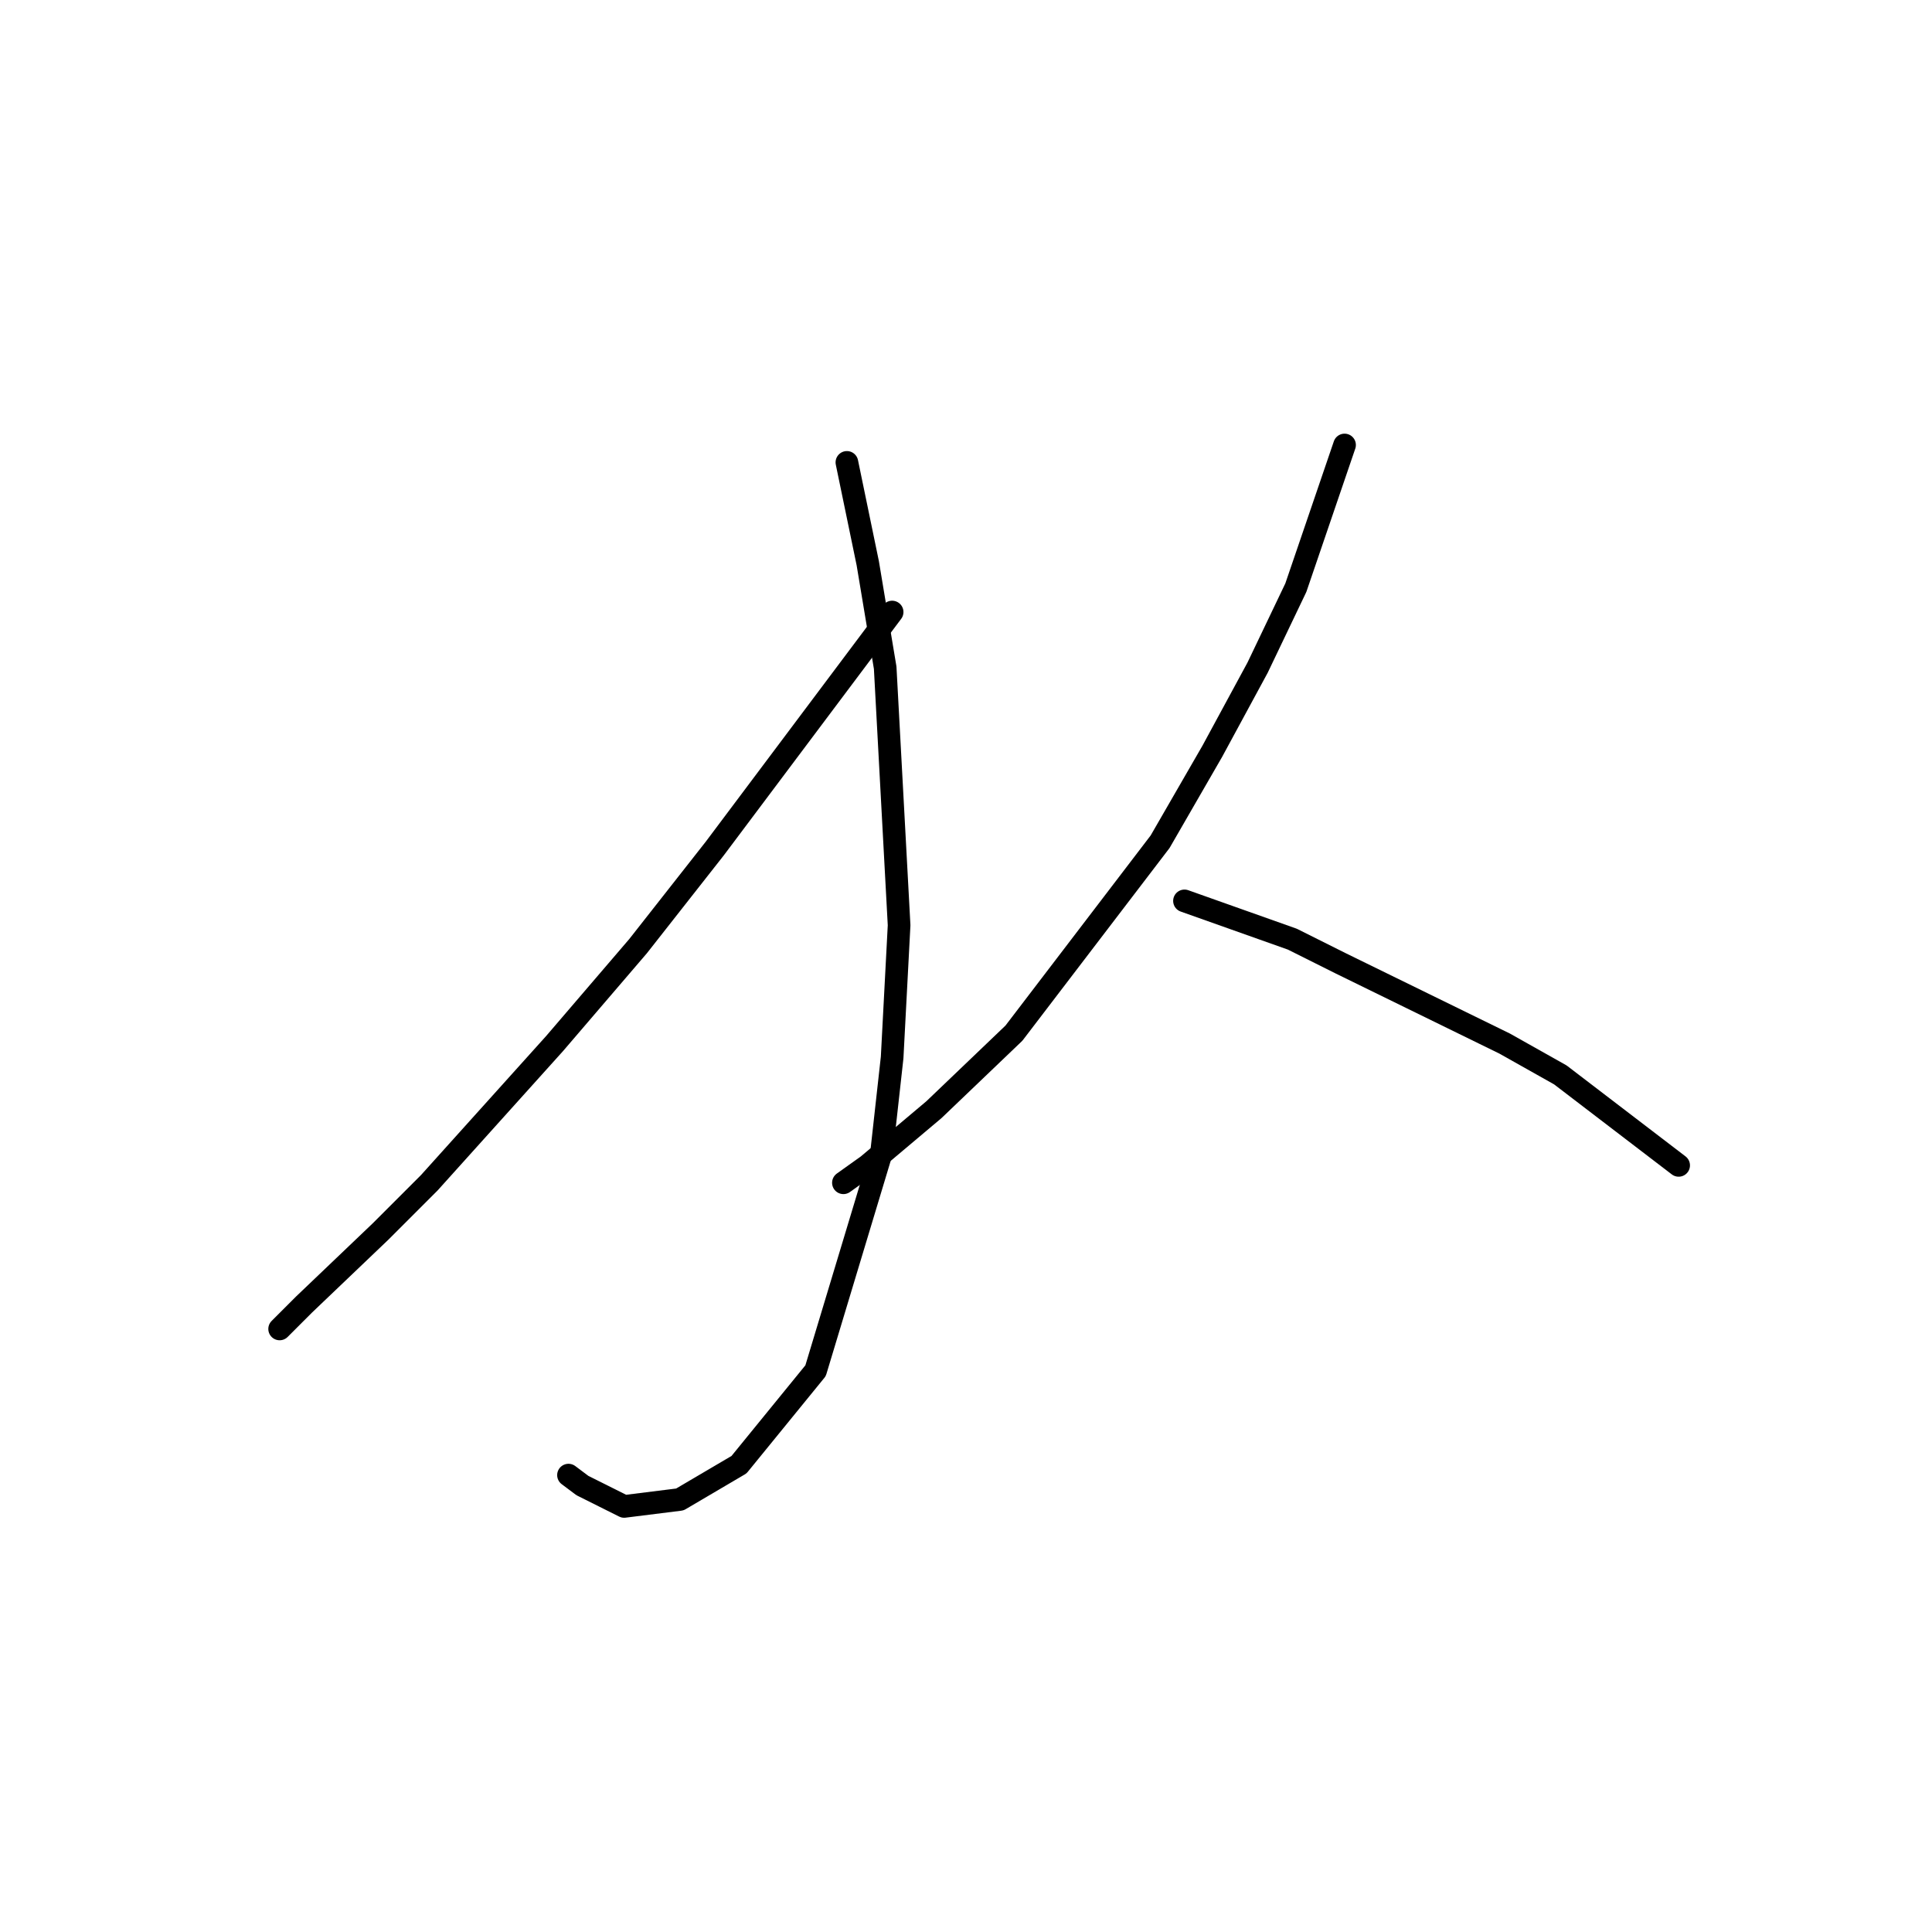 <?xml version="1.0" standalone="no"?>
    <svg width="256" height="256" xmlns="http://www.w3.org/2000/svg" version="1.1">
    <polyline stroke="black" stroke-width="3" stroke-linecap="round" fill="transparent" stroke-linejoin="round" points="112.218 61.269 114.985 74.642 117.291 88.476 119.135 122.6 118.213 140.124 116.83 152.574 108.068 181.626 97.923 194.077 90.084 198.688 82.706 199.61 77.172 196.843 75.327 195.46 75.327 195.46 " />
        <polyline stroke="black" stroke-width="3" stroke-linecap="round" fill="transparent" stroke-linejoin="round" points="118.213 81.098 104.379 99.543 94.695 112.455 84.55 125.367 73.483 138.279 56.882 156.724 50.426 163.18 40.281 172.864 37.053 176.092 37.053 176.092 " />
        <polyline stroke="black" stroke-width="3" stroke-linecap="round" fill="transparent" stroke-linejoin="round" points="178.161 58.963 171.705 77.87 166.633 88.476 160.638 99.543 153.721 111.533 134.353 136.896 123.747 147.041 114.985 154.419 111.757 156.724 111.757 156.724 " />
        <polyline stroke="black" stroke-width="3" stroke-linecap="round" fill="transparent" stroke-linejoin="round" points="156.949 119.372 171.244 124.445 177.7 127.673 199.374 138.279 206.752 142.429 222.43 154.419 222.43 154.419 " />
        </svg>